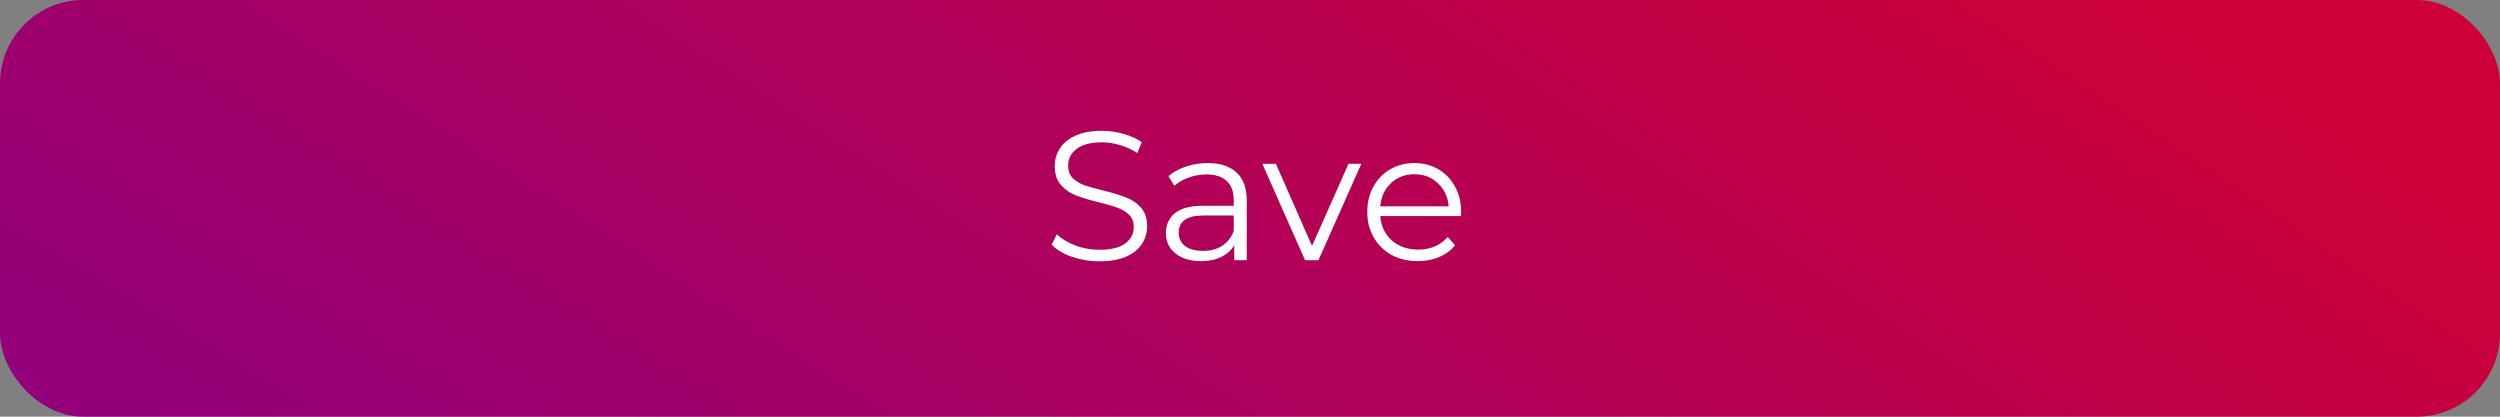 <svg width="300" height="50" viewBox="0 0 300 50" fill="none" xmlns="http://www.w3.org/2000/svg">
<rect x="0" y="0" width="300" height="50" fill="#808080" stroke="none"/>
<rect width="300" height="50" rx="10" fill="url(#paint0_radial)"/>
<path d="M131.916 31.359C130.772 31.359 129.672 31.176 128.616 30.809C127.575 30.443 126.768 29.959 126.196 29.357L126.834 28.103C127.391 28.661 128.132 29.115 129.056 29.467C129.98 29.805 130.933 29.973 131.916 29.973C133.295 29.973 134.329 29.724 135.018 29.225C135.707 28.712 136.052 28.052 136.052 27.245C136.052 26.629 135.861 26.138 135.48 25.771C135.113 25.405 134.659 25.126 134.116 24.935C133.573 24.73 132.818 24.51 131.85 24.275C130.691 23.982 129.767 23.703 129.078 23.439C128.389 23.161 127.795 22.743 127.296 22.185C126.812 21.628 126.57 20.873 126.57 19.919C126.57 19.142 126.775 18.438 127.186 17.807C127.597 17.162 128.227 16.649 129.078 16.267C129.929 15.886 130.985 15.695 132.246 15.695C133.126 15.695 133.984 15.82 134.82 16.069C135.671 16.304 136.404 16.634 137.02 17.059L136.47 18.357C135.825 17.932 135.135 17.617 134.402 17.411C133.669 17.191 132.95 17.081 132.246 17.081C130.897 17.081 129.877 17.345 129.188 17.873C128.513 18.387 128.176 19.054 128.176 19.875C128.176 20.491 128.359 20.99 128.726 21.371C129.107 21.738 129.577 22.024 130.134 22.229C130.706 22.42 131.469 22.633 132.422 22.867C133.551 23.146 134.461 23.425 135.15 23.703C135.854 23.967 136.448 24.378 136.932 24.935C137.416 25.478 137.658 26.219 137.658 27.157C137.658 27.935 137.445 28.646 137.02 29.291C136.609 29.922 135.971 30.428 135.106 30.809C134.241 31.176 133.177 31.359 131.916 31.359ZM144.923 19.567C146.434 19.567 147.593 19.949 148.399 20.711C149.206 21.459 149.609 22.574 149.609 24.055V31.227H148.113V29.423C147.761 30.025 147.241 30.494 146.551 30.831C145.877 31.169 145.07 31.337 144.131 31.337C142.841 31.337 141.814 31.029 141.051 30.413C140.289 29.797 139.907 28.983 139.907 27.971C139.907 26.989 140.259 26.197 140.963 25.595C141.682 24.994 142.819 24.693 144.373 24.693H148.047V23.989C148.047 22.992 147.769 22.237 147.211 21.723C146.654 21.195 145.84 20.931 144.769 20.931C144.036 20.931 143.332 21.056 142.657 21.305C141.983 21.54 141.403 21.87 140.919 22.295L140.215 21.129C140.802 20.631 141.506 20.249 142.327 19.985C143.149 19.707 144.014 19.567 144.923 19.567ZM144.373 30.105C145.253 30.105 146.009 29.907 146.639 29.511C147.27 29.101 147.739 28.514 148.047 27.751V25.859H144.417C142.437 25.859 141.447 26.549 141.447 27.927C141.447 28.602 141.704 29.137 142.217 29.533C142.731 29.915 143.449 30.105 144.373 30.105ZM163.361 19.655L158.213 31.227H156.607L151.481 19.655H153.109L157.443 29.511L161.821 19.655H163.361ZM175.315 25.925H165.635C165.723 27.128 166.185 28.103 167.021 28.851C167.857 29.585 168.913 29.951 170.189 29.951C170.907 29.951 171.567 29.827 172.169 29.577C172.77 29.313 173.291 28.932 173.731 28.433L174.611 29.445C174.097 30.061 173.452 30.531 172.675 30.853C171.912 31.176 171.069 31.337 170.145 31.337C168.957 31.337 167.901 31.088 166.977 30.589C166.067 30.076 165.356 29.372 164.843 28.477C164.329 27.583 164.073 26.571 164.073 25.441C164.073 24.312 164.315 23.3 164.799 22.405C165.297 21.511 165.972 20.814 166.823 20.315C167.688 19.817 168.656 19.567 169.727 19.567C170.797 19.567 171.758 19.817 172.609 20.315C173.459 20.814 174.127 21.511 174.611 22.405C175.095 23.285 175.337 24.297 175.337 25.441L175.315 25.925ZM169.727 20.909C168.612 20.909 167.673 21.269 166.911 21.987C166.163 22.691 165.737 23.615 165.635 24.759H173.841C173.738 23.615 173.305 22.691 172.543 21.987C171.795 21.269 170.856 20.909 169.727 20.909Z" fill="white"/>
<defs>
<radialGradient id="paint0_radial" cx="0" cy="0" r="1" gradientUnits="userSpaceOnUse" gradientTransform="translate(81.75 128.409) rotate(-57.365) scale(204.435 1517.54)">
<stop stop-color="#890084"/>
<stop offset="1" stop-color="#CD0138"/>
</radialGradient>
</defs>
</svg>
